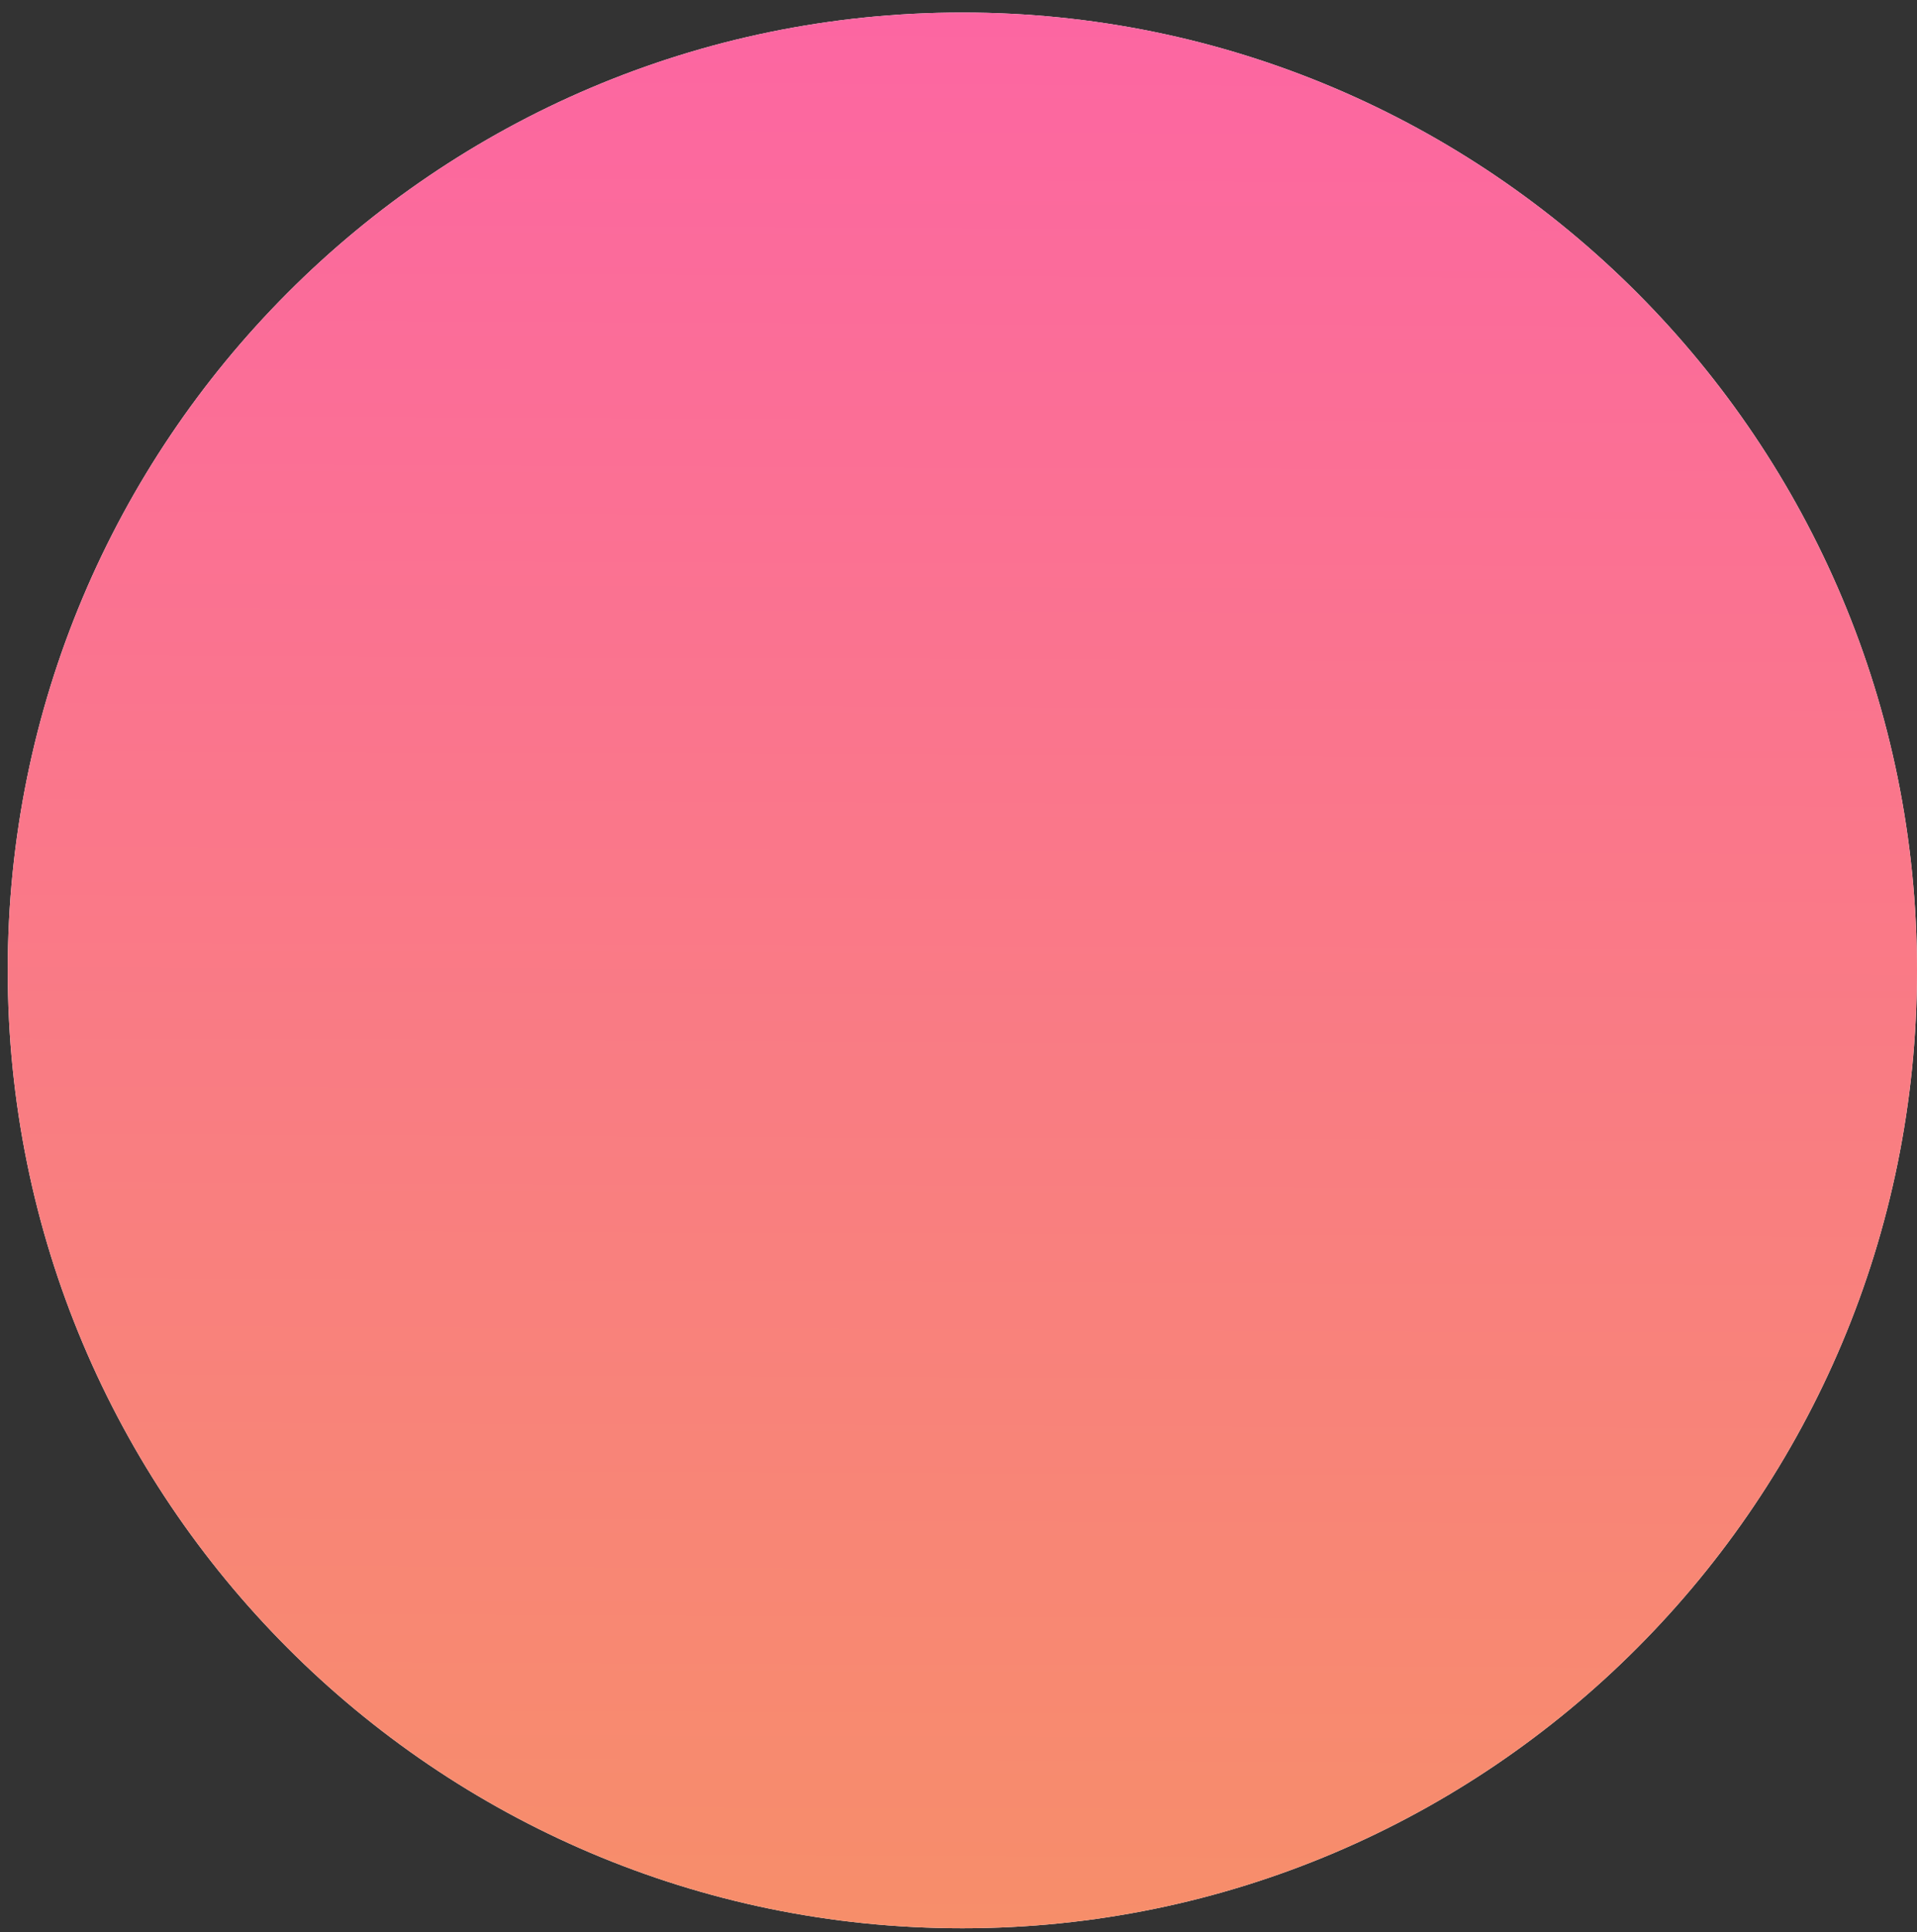 <svg xmlns="http://www.w3.org/2000/svg" viewBox="0 0 124 125"><rect x="0" y="0" width="124" height="125" fill="#333333" stroke="none"/><defs><linearGradient id="frkoa" x1="62" x2="62.5" y1="124.75" y2=".81" gradientUnits="userSpaceOnUse"><stop offset="0" stop-color="#f78e6a"/><stop offset="1" stop-color="#fc66a2"/></linearGradient></defs><g><g><path fill="#fff" d="M62.25.812C96.354.812 124 28.557 124 62.781c0 34.224-27.646 61.969-61.75 61.969S.5 97.005.5 62.78C.5 28.557 28.146.812 62.25.812z"/><path fill="url(#frkoa)" d="M62.25.812C96.354.812 124 28.557 124 62.781c0 34.224-27.646 61.969-61.75 61.969S.5 97.005.5 62.78C.5 28.557 28.146.812 62.25.812z"/></g></g></svg>
